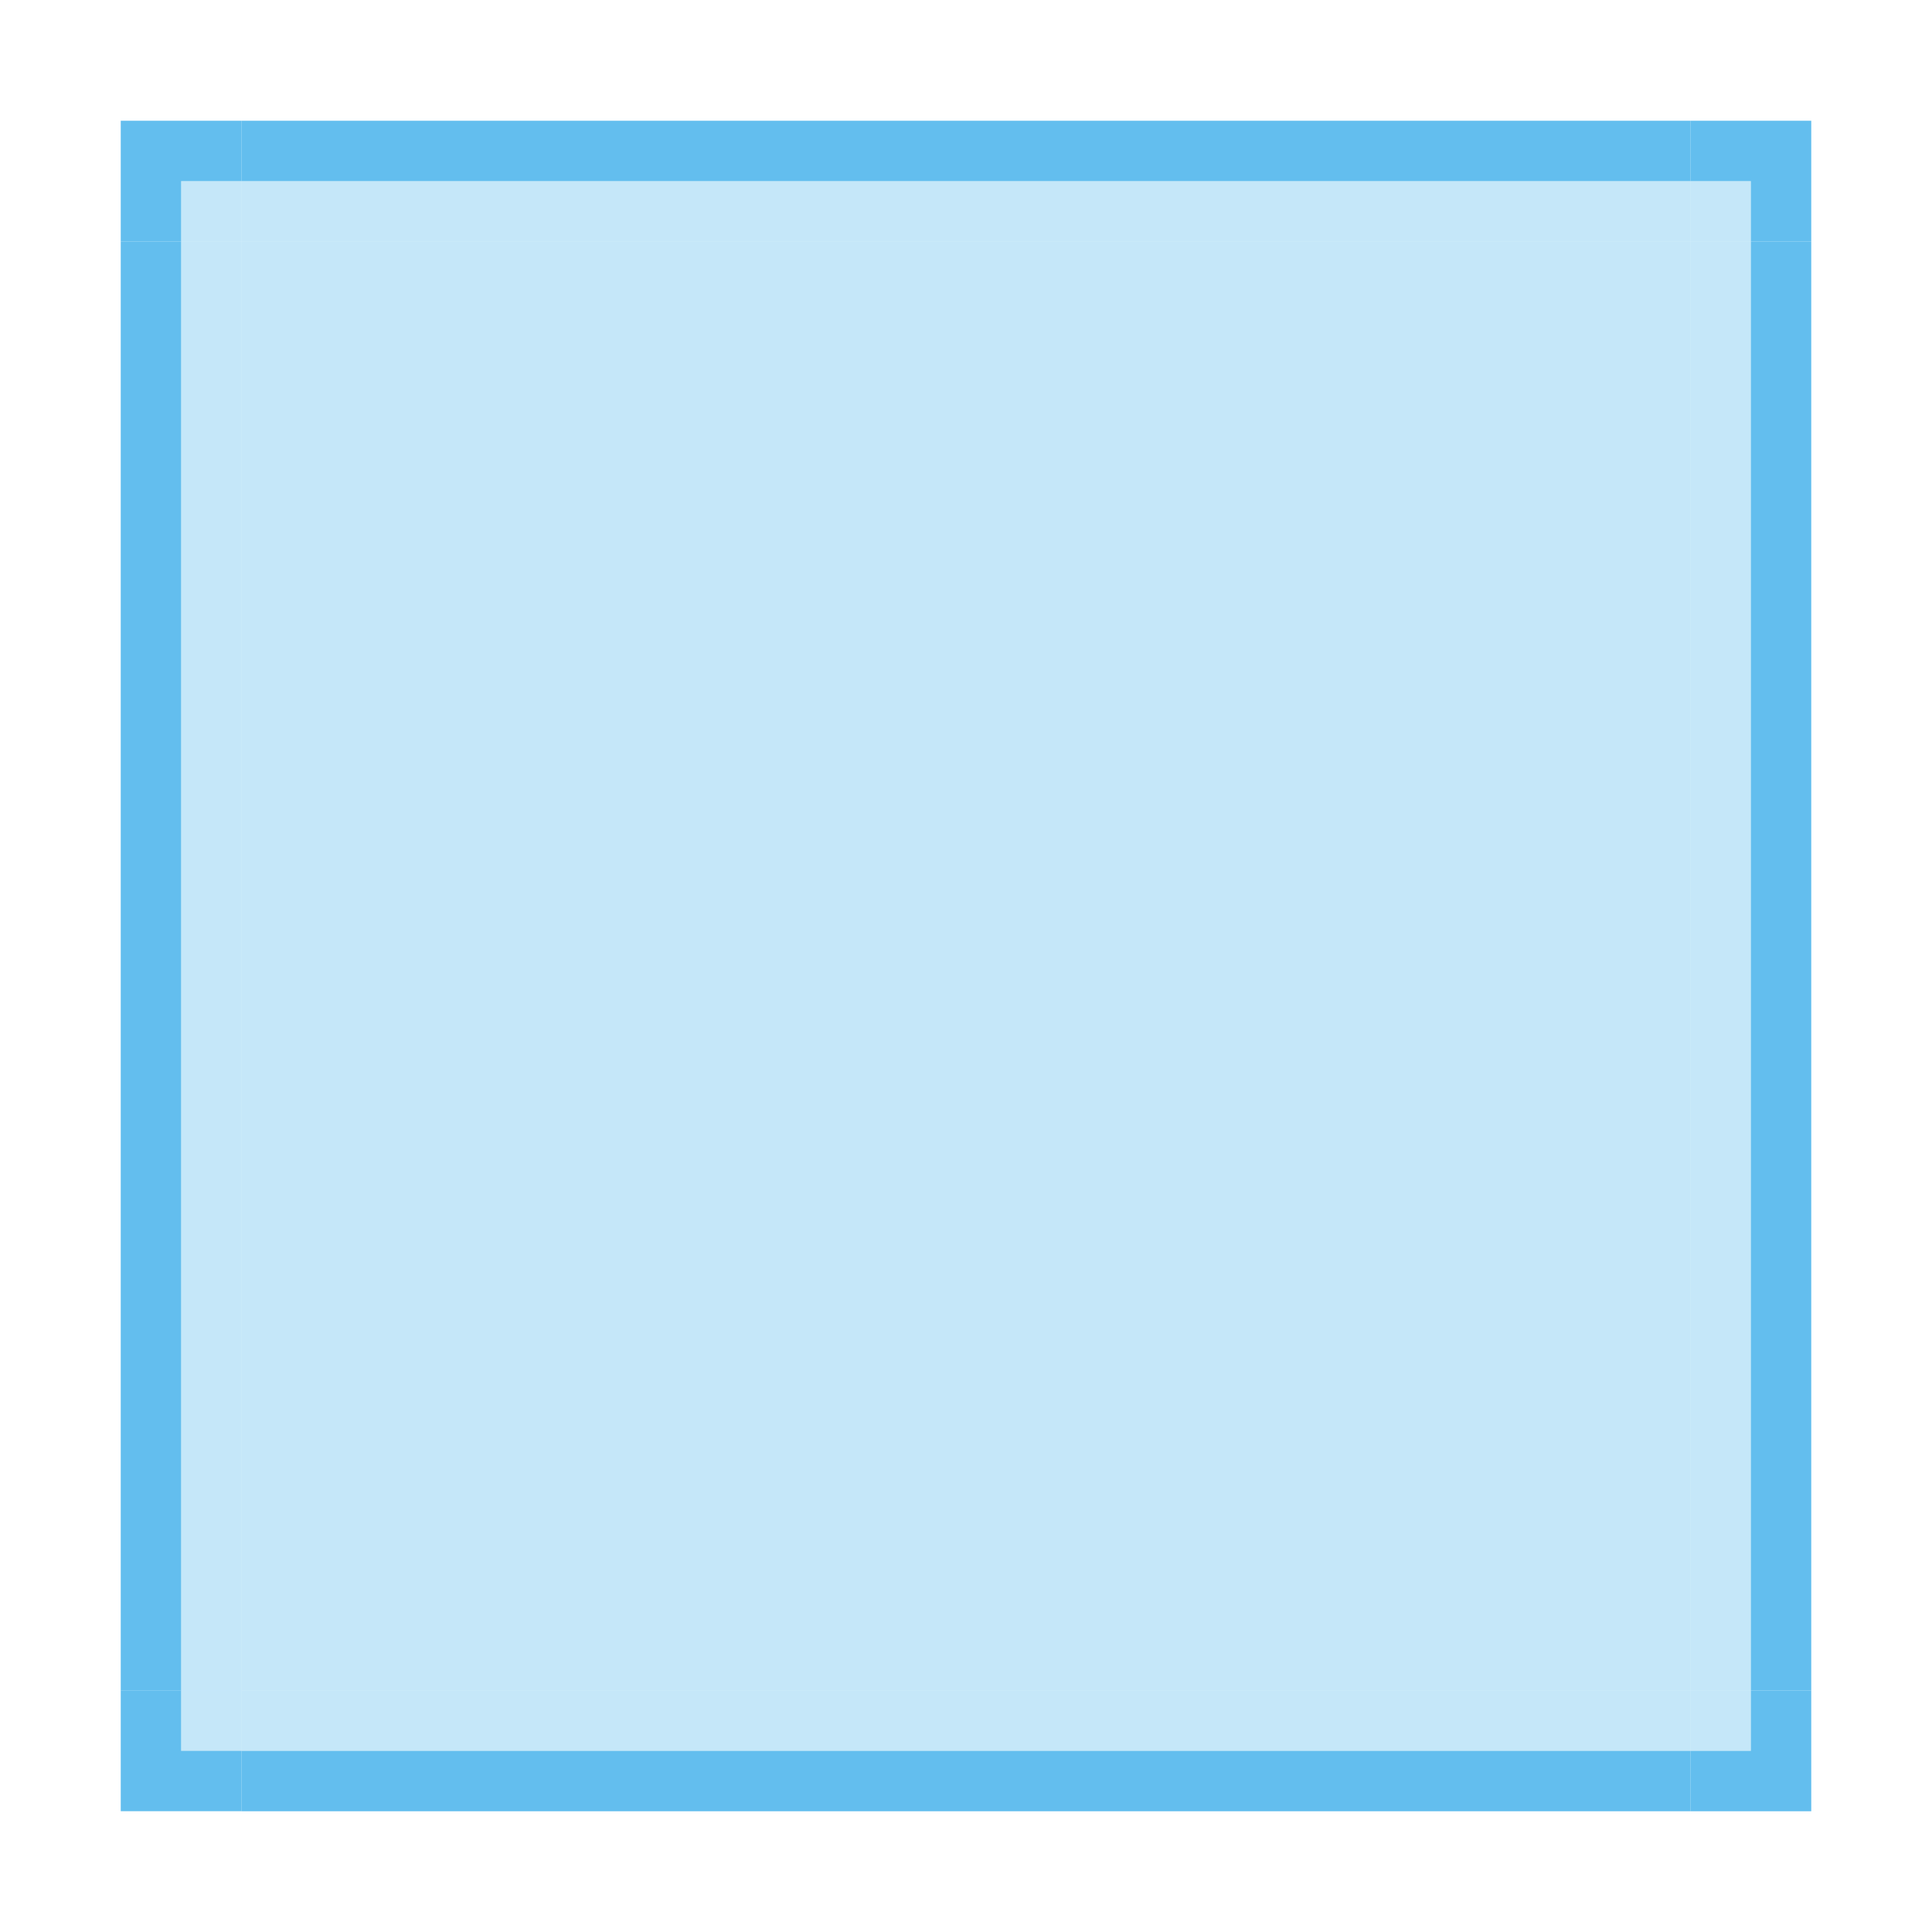 <?xml version="1.0" encoding="UTF-8" standalone="no"?>
<!-- Created with Inkscape (http://www.inkscape.org/) -->

<svg
   xmlns:osb="http://www.openswatchbook.org/uri/2009/osb"
   xmlns:dc="http://purl.org/dc/elements/1.1/"
   xmlns:cc="http://creativecommons.org/ns#"
   xmlns:rdf="http://www.w3.org/1999/02/22-rdf-syntax-ns#"
   xmlns:svg="http://www.w3.org/2000/svg"
   xmlns="http://www.w3.org/2000/svg"
   xmlns:xlink="http://www.w3.org/1999/xlink"
   xmlns:sodipodi="http://sodipodi.sourceforge.net/DTD/sodipodi-0.dtd"
   xmlns:inkscape="http://www.inkscape.org/namespaces/inkscape"
   id="svg7080"
   version="1.0"
   viewBox="0 0 32 32"
   height="32"
   width="32"
   inkscape:version="0.92.2 (5c3e80d, 2017-08-06)"
   sodipodi:docname="viewitem.svg">
  <sodipodi:namedview
     pagecolor="#ffffff"
     bordercolor="#666666"
     borderopacity="1"
     objecttolerance="10"
     gridtolerance="10"
     guidetolerance="10"
     inkscape:pageopacity="0"
     inkscape:pageshadow="2"
     inkscape:window-width="1498"
     inkscape:window-height="860"
     id="namedview28"
     showgrid="false"
     inkscape:zoom="16.544551"
     inkscape:cx="10.951572"
     inkscape:cy="16.071056"
     inkscape:current-layer="svg7080"
     inkscape:pagecheckerboard="true"
     inkscape:window-x="48"
     inkscape:window-y="69"
     inkscape:window-maximized="0"
     fit-margin-top="0"
     fit-margin-left="0"
     fit-margin-right="0"
     fit-margin-bottom="0" />
  <defs
     id="defs7082">
    <style
       type="text/css"
       id="current-color-scheme">
      .ColorScheme-Text {
        
        stop-
      }
      .ColorScheme-Background {
        color:#ffffff;
        stop-color:#ffffff;
      }
      .ColorScheme-Highlight {
        color:#3daee9;
        stop-color:#3daee9;
      }
      .ColorScheme-ViewText {
        
        stop-
      }
      .ColorScheme-ViewBackground {
        color:#fcfcfc;
        stop-color:#fcfcfc;
      }
      .ColorScheme-ViewHover {
        color:#93cee9;
        stop-color:#93cee9;
      }
      .ColorScheme-ViewFocus{
        color:#3daee9;
        stop-color:#3daee9;
      }
      .ColorScheme-ButtonText {
        
        stop-
      }
      .ColorScheme-ButtonBackground {
        color:#eff0f1;
        stop-color:#eff0f1;
      }
      .ColorScheme-ButtonHover {
        color:#93cee9;
        stop-color:#93cee9;
      }
      .ColorScheme-ButtonFocus{
        color:#3daee9;
        stop-color:#3daee9;
      }
      </style>
    <linearGradient
       id="linearGradient1580"
       osb:paint="solid">
      <stop
         style="stop-color:#000000;stop-opacity:1;"
         offset="0"
         id="stop1578" />
    </linearGradient>
    <linearGradient
       id="linearGradient5158"
       osb:paint="solid">
      <stop
         style="stop-color:#000000;stop-opacity:1;"
         offset="0"
         id="stop5156" />
    </linearGradient>
    <linearGradient
       id="linearGradient5114"
       osb:paint="solid">
      <stop
         style="stop-color:#ff2e13;stop-opacity:1;"
         offset="0"
         id="stop5112" />
    </linearGradient>
    <linearGradient
       id="Hover-3"
       osb:paint="solid">
      <stop
         id="stop5510"
         offset="0"
         stop-opacity=".494"
         style="stop-color:#2a2a2a;stop-opacity:1;" />
    </linearGradient>
    <linearGradient
       id="linearGradient5514"
       y2="544.36"
       y1="544.36"
       gradientUnits="userSpaceOnUse"
       xlink:href="#Hover-3"
       x2="146.43"
       x1="134.43"
       gradientTransform="translate(-128.43,-470.36)" />
    <linearGradient
       id="linearGradient5522"
       y2="-131.43"
       y1="-131.43"
       gradientUnits="userSpaceOnUse"
       xlink:href="#Hover-3"
       x2="556.36"
       x1="550.36"
       gradientTransform="translate(-470.36,128.43)" />
    <linearGradient
       id="linearGradient5526"
       y2="-149.43"
       y1="-149.43"
       gradientUnits="userSpaceOnUse"
       xlink:href="#Hover-3"
       x2="556.36"
       x1="550.36"
       gradientTransform="translate(-470.36,128.43)" />
    <linearGradient
       id="linearGradient5530"
       y2="-149.43"
       y1="-149.43"
       gradientUnits="userSpaceOnUse"
       xlink:href="#Hover-3"
       x2="538.36"
       x1="532.36"
       gradientTransform="translate(-470.36,128.43)" />
    <linearGradient
       id="linearGradient5534"
       y2="-131.43"
       y1="-131.43"
       gradientUnits="userSpaceOnUse"
       xlink:href="#Hover-3"
       x2="538.36"
       x1="532.36"
       gradientTransform="translate(-470.36,128.43)" />
    <linearGradient
       id="linearGradient5588"
       y2="-131.43"
       y1="-131.43"
       xlink:href="#Hover-3"
       gradientUnits="userSpaceOnUse"
       x2="550.36"
       x1="538.36" />
  </defs>
  <rect
     id="hover-center"
     y="4"
     x="4"
     width="24"
     height="24"
     class="ColorScheme-ViewFocus"
     style="opacity:1;fill:currentColor;fill-opacity:0.3;fill-rule:evenodd;stroke-width:2" />
  <g
     transform="translate(-2.105,0.091)"
     id="hover-right">
    <rect
       transform="rotate(90)"
       id="rect979"
       y="-32.105"
       x="3.909"
       width="24"
       height="1"
       class="ColorScheme-ViewFocus"
       style="opacity:1;fill:currentColor;fill-opacity:0.8;fill-rule:evenodd;stroke-width:0.408" />
    <rect
       id="rect839"
       y="3.909"
       x="30.105"
       width="1"
       height="24"
       class="ColorScheme-ViewFocus"
       style="opacity:1;fill:currentColor;fill-opacity:0.3;fill-rule:evenodd;stroke-width:0.408" />
  </g>
  <g
     transform="translate(-7.918,5.439)"
     id="hover-topright">
    <path
       inkscape:connector-curvature="0"
       style="opacity:1;fill:currentColor;fill-opacity:0.8;fill-rule:evenodd;stroke-width:0.167"
       d="m 35.918,-3.439 v 1 h 1 v 1 h 1 v -2 z"
       id="rect847"
       class="ColorScheme-ViewFocus" />
    <rect
       id="rect850"
       y="-2.439"
       x="35.918"
       width="1"
       height="1"
       class="ColorScheme-ViewFocus"
       style="opacity:1;fill:currentColor;fill-opacity:0.3;fill-rule:evenodd;stroke-width:0.083" />
  </g>
  <g
     id="hover-left"
     transform="matrix(-1,0,0,1,34.105,0.091)">
    <rect
       style="opacity:1;fill:currentColor;fill-opacity:0.8;fill-rule:evenodd;stroke-width:0.408"
       class="ColorScheme-ViewFocus"
       height="1"
       width="24"
       x="3.909"
       y="-32.105"
       id="rect856"
       transform="rotate(90)" />
    <rect
       style="opacity:1;fill:currentColor;fill-opacity:0.3;fill-rule:evenodd;stroke-width:0.408"
       class="ColorScheme-ViewFocus"
       height="24"
       width="1"
       x="30.105"
       y="3.909"
       id="rect858" />
  </g>
  <g
     id="hover-top"
     transform="rotate(-90,17.098,17.007)">
    <rect
       style="opacity:1;fill:currentColor;fill-opacity:0.8;fill-rule:evenodd;stroke-width:0.408"
       class="ColorScheme-ViewFocus"
       height="1"
       width="24"
       x="3.909"
       y="-32.105"
       id="rect862"
       transform="rotate(90)" />
    <rect
       style="opacity:1;fill:currentColor;fill-opacity:0.3;fill-rule:evenodd;stroke-width:0.408"
       class="ColorScheme-ViewFocus"
       height="24"
       width="1"
       x="30.105"
       y="3.909"
       id="rect864" />
  </g>
  <g
     transform="matrix(0,1,1,0,0.091,-2.105)"
     id="hover-bottom">
    <rect
       transform="rotate(90)"
       id="rect868"
       y="-32.105"
       x="3.909"
       width="24"
       height="1"
       class="ColorScheme-ViewFocus"
       style="opacity:1;fill:currentColor;fill-opacity:0.8;fill-rule:evenodd;stroke-width:0.408" />
    <rect
       id="rect870"
       y="3.909"
       x="30.105"
       width="1"
       height="24"
       class="ColorScheme-ViewFocus"
       style="opacity:1;fill:currentColor;fill-opacity:0.3;fill-rule:evenodd;stroke-width:0.408" />
  </g>
  <g
     id="hover-topleft"
     transform="matrix(-1,0,0,1,39.918,5.439)">
    <path
       id="path874"
       d="m 35.918,-3.439 v 1 h 1 v 1 h 1 v -2 z"
       style="opacity:1;fill:currentColor;fill-opacity:0.8;fill-rule:evenodd;stroke-width:0.167"
       inkscape:connector-curvature="0"
       class="ColorScheme-ViewFocus" />
    <rect
       style="opacity:1;fill:currentColor;fill-opacity:0.3;fill-rule:evenodd;stroke-width:0.083"
       class="ColorScheme-ViewFocus"
       height="1"
       width="1"
       x="35.918"
       y="-2.439"
       id="rect876" />
  </g>
  <g
     id="hover-bottomright"
     transform="matrix(1,0,0,-1,-7.918,26.561)">
    <path
       id="path880"
       d="m 35.918,-3.439 v 1 h 1 v 1 h 1 v -2 z"
       style="opacity:1;fill:currentColor;fill-opacity:0.8;fill-rule:evenodd;stroke-width:0.167"
       inkscape:connector-curvature="0"
       class="ColorScheme-ViewFocus" />
    <rect
       style="opacity:1;fill:currentColor;fill-opacity:0.3;fill-rule:evenodd;stroke-width:0.083"
       class="ColorScheme-ViewFocus"
       height="1"
       width="1"
       x="35.918"
       y="-2.439"
       id="rect882" />
  </g>
  <g
     transform="rotate(-180,19.959,13.28)"
     id="hover-bottomleft">
    <path
       inkscape:connector-curvature="0"
       style="opacity:1;fill:currentColor;fill-opacity:0.8;fill-rule:evenodd;stroke-width:0.167"
       d="m 35.918,-3.439 v 1 h 1 v 1 h 1 v -2 z"
       id="path886"
       class="ColorScheme-ViewFocus" />
    <rect
       id="rect888"
       y="-2.439"
       x="35.918"
       width="1"
       height="1"
       class="ColorScheme-ViewFocus"
       style="opacity:1;fill:currentColor;fill-opacity:0.3;fill-rule:evenodd;stroke-width:0.083" />
  </g>
</svg>
